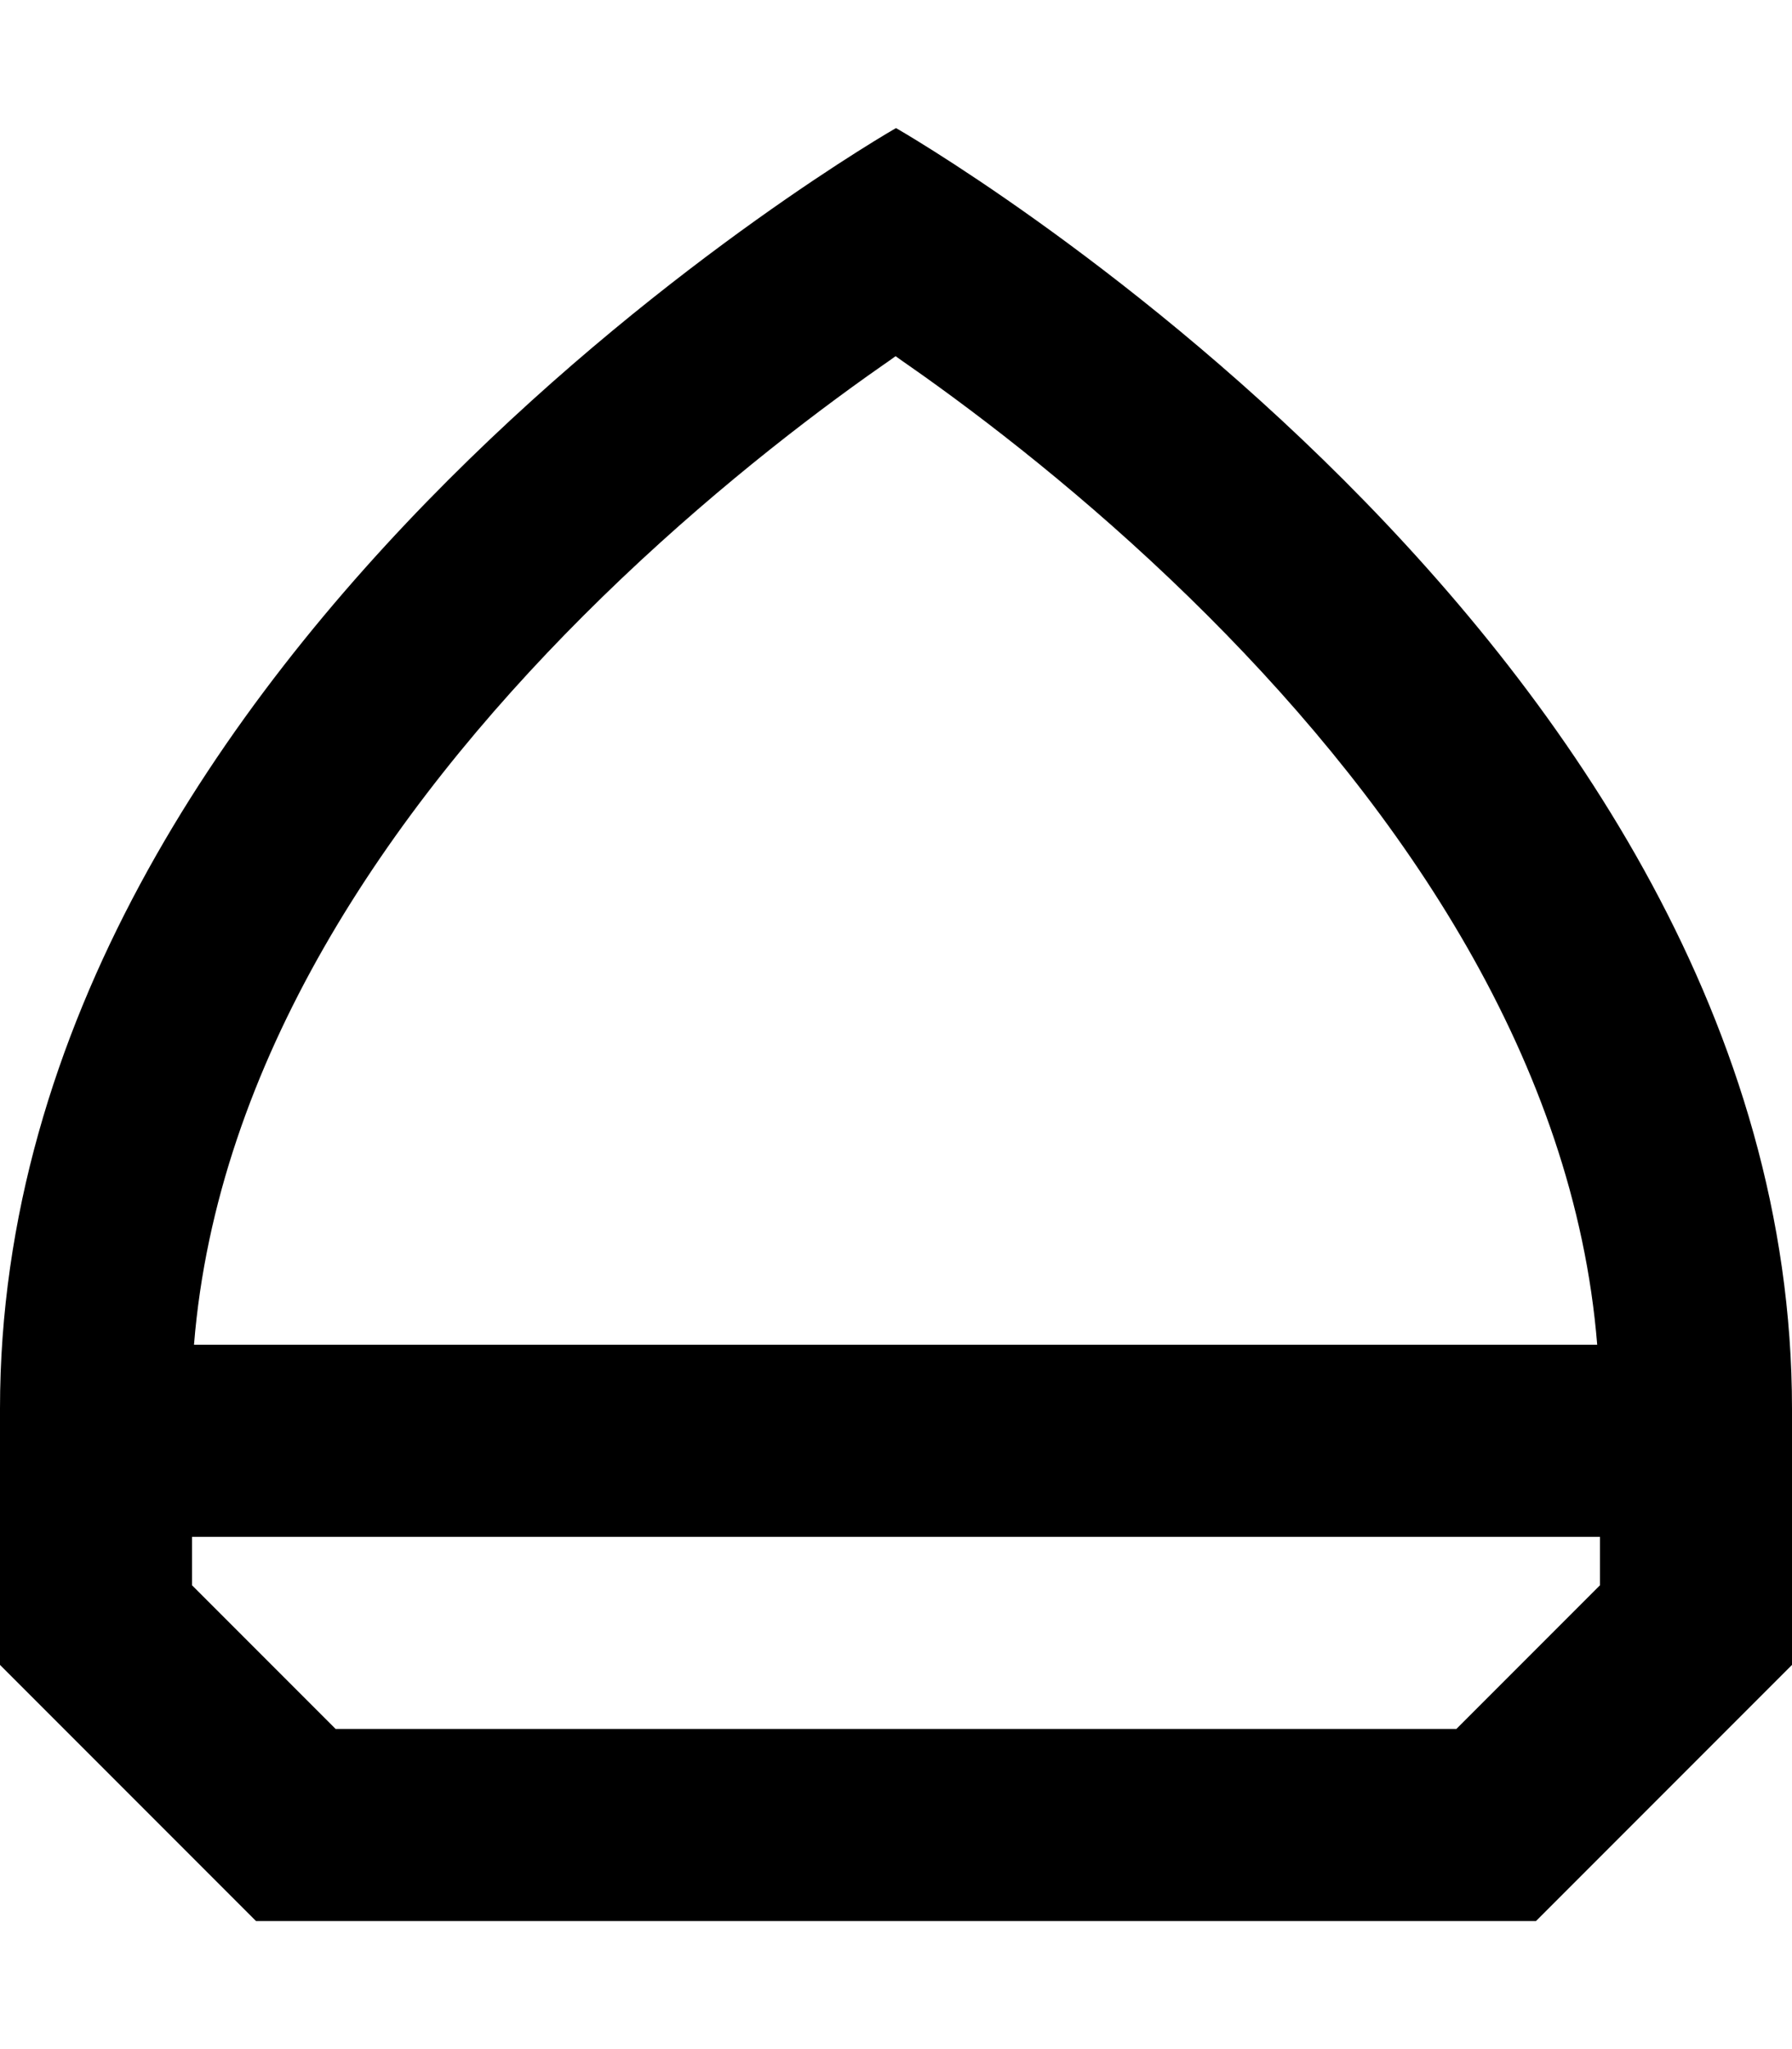 <svg xmlns="http://www.w3.org/2000/svg" viewBox="0 0 448 512"><!--! Font Awesome Pro 7.0.1 by @fontawesome - https://fontawesome.com License - https://fontawesome.com/license (Commercial License) Copyright 2025 Fonticons, Inc. --><path fill="currentColor" d="M48.6 336l350.7 0c-5.7-70.6-48.4-133.2-97.3-182.1-25.7-25.7-51.5-46-71-59.9-2.5-1.8-4.9-3.4-7.1-5-2.2 1.6-4.6 3.2-7.1 5-19.5 13.9-45.3 34.2-71 59.9-48.9 48.9-91.6 111.5-97.3 182.1zM48 384l0 12.1 35.9 35.9 280.2 0 35.9-35.9 0-12.1-352 0zM0 352C0 160 224 32 224 32S448 160 448 352l0 64-64 64-320 0-64-64 0-64z"/></svg>